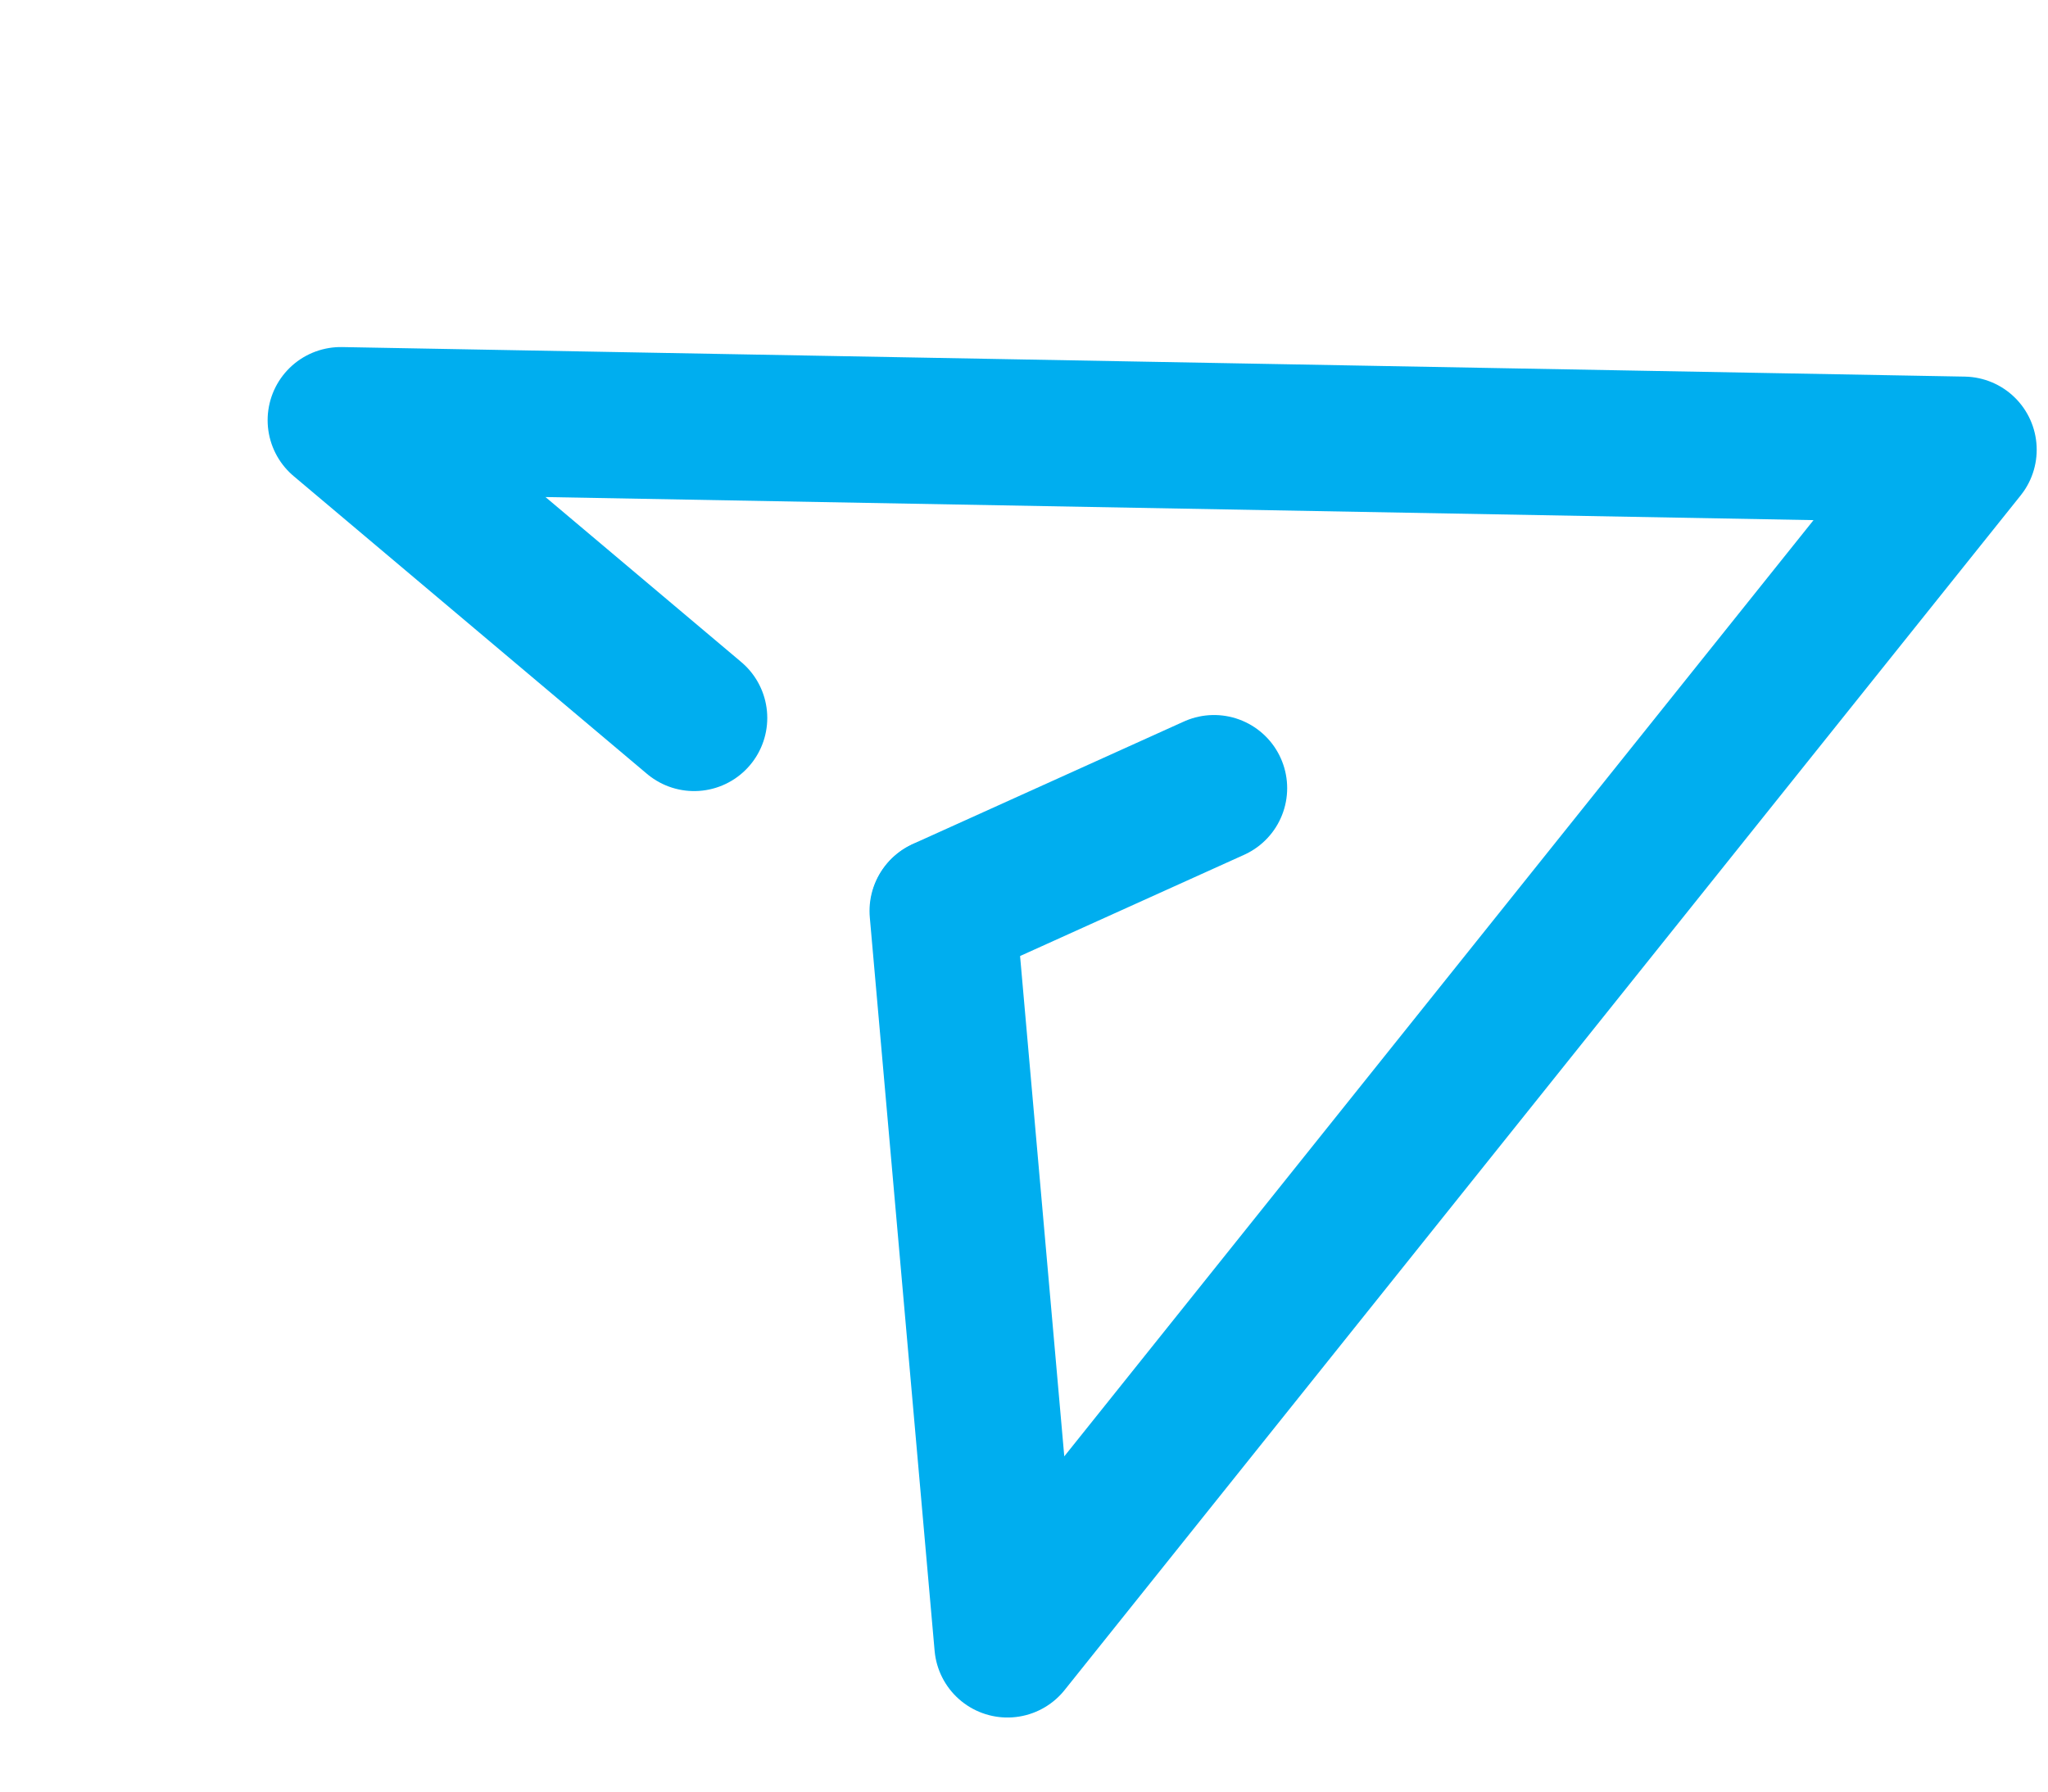 <svg width="56" height="49" viewBox="0 0 56 49" fill="none" xmlns="http://www.w3.org/2000/svg">
<path d="M18.98 19.636L9.318 11.492L53.691 12.3L27.548 44.974L25.776 24.915" stroke="#00AEEF" stroke-width="4" stroke-linecap="round" stroke-linejoin="round"/>
<path d="M33.196 21.556L25.792 24.902" stroke="#00AEEF" stroke-width="4" stroke-linecap="round" stroke-linejoin="round"/>
</svg>
